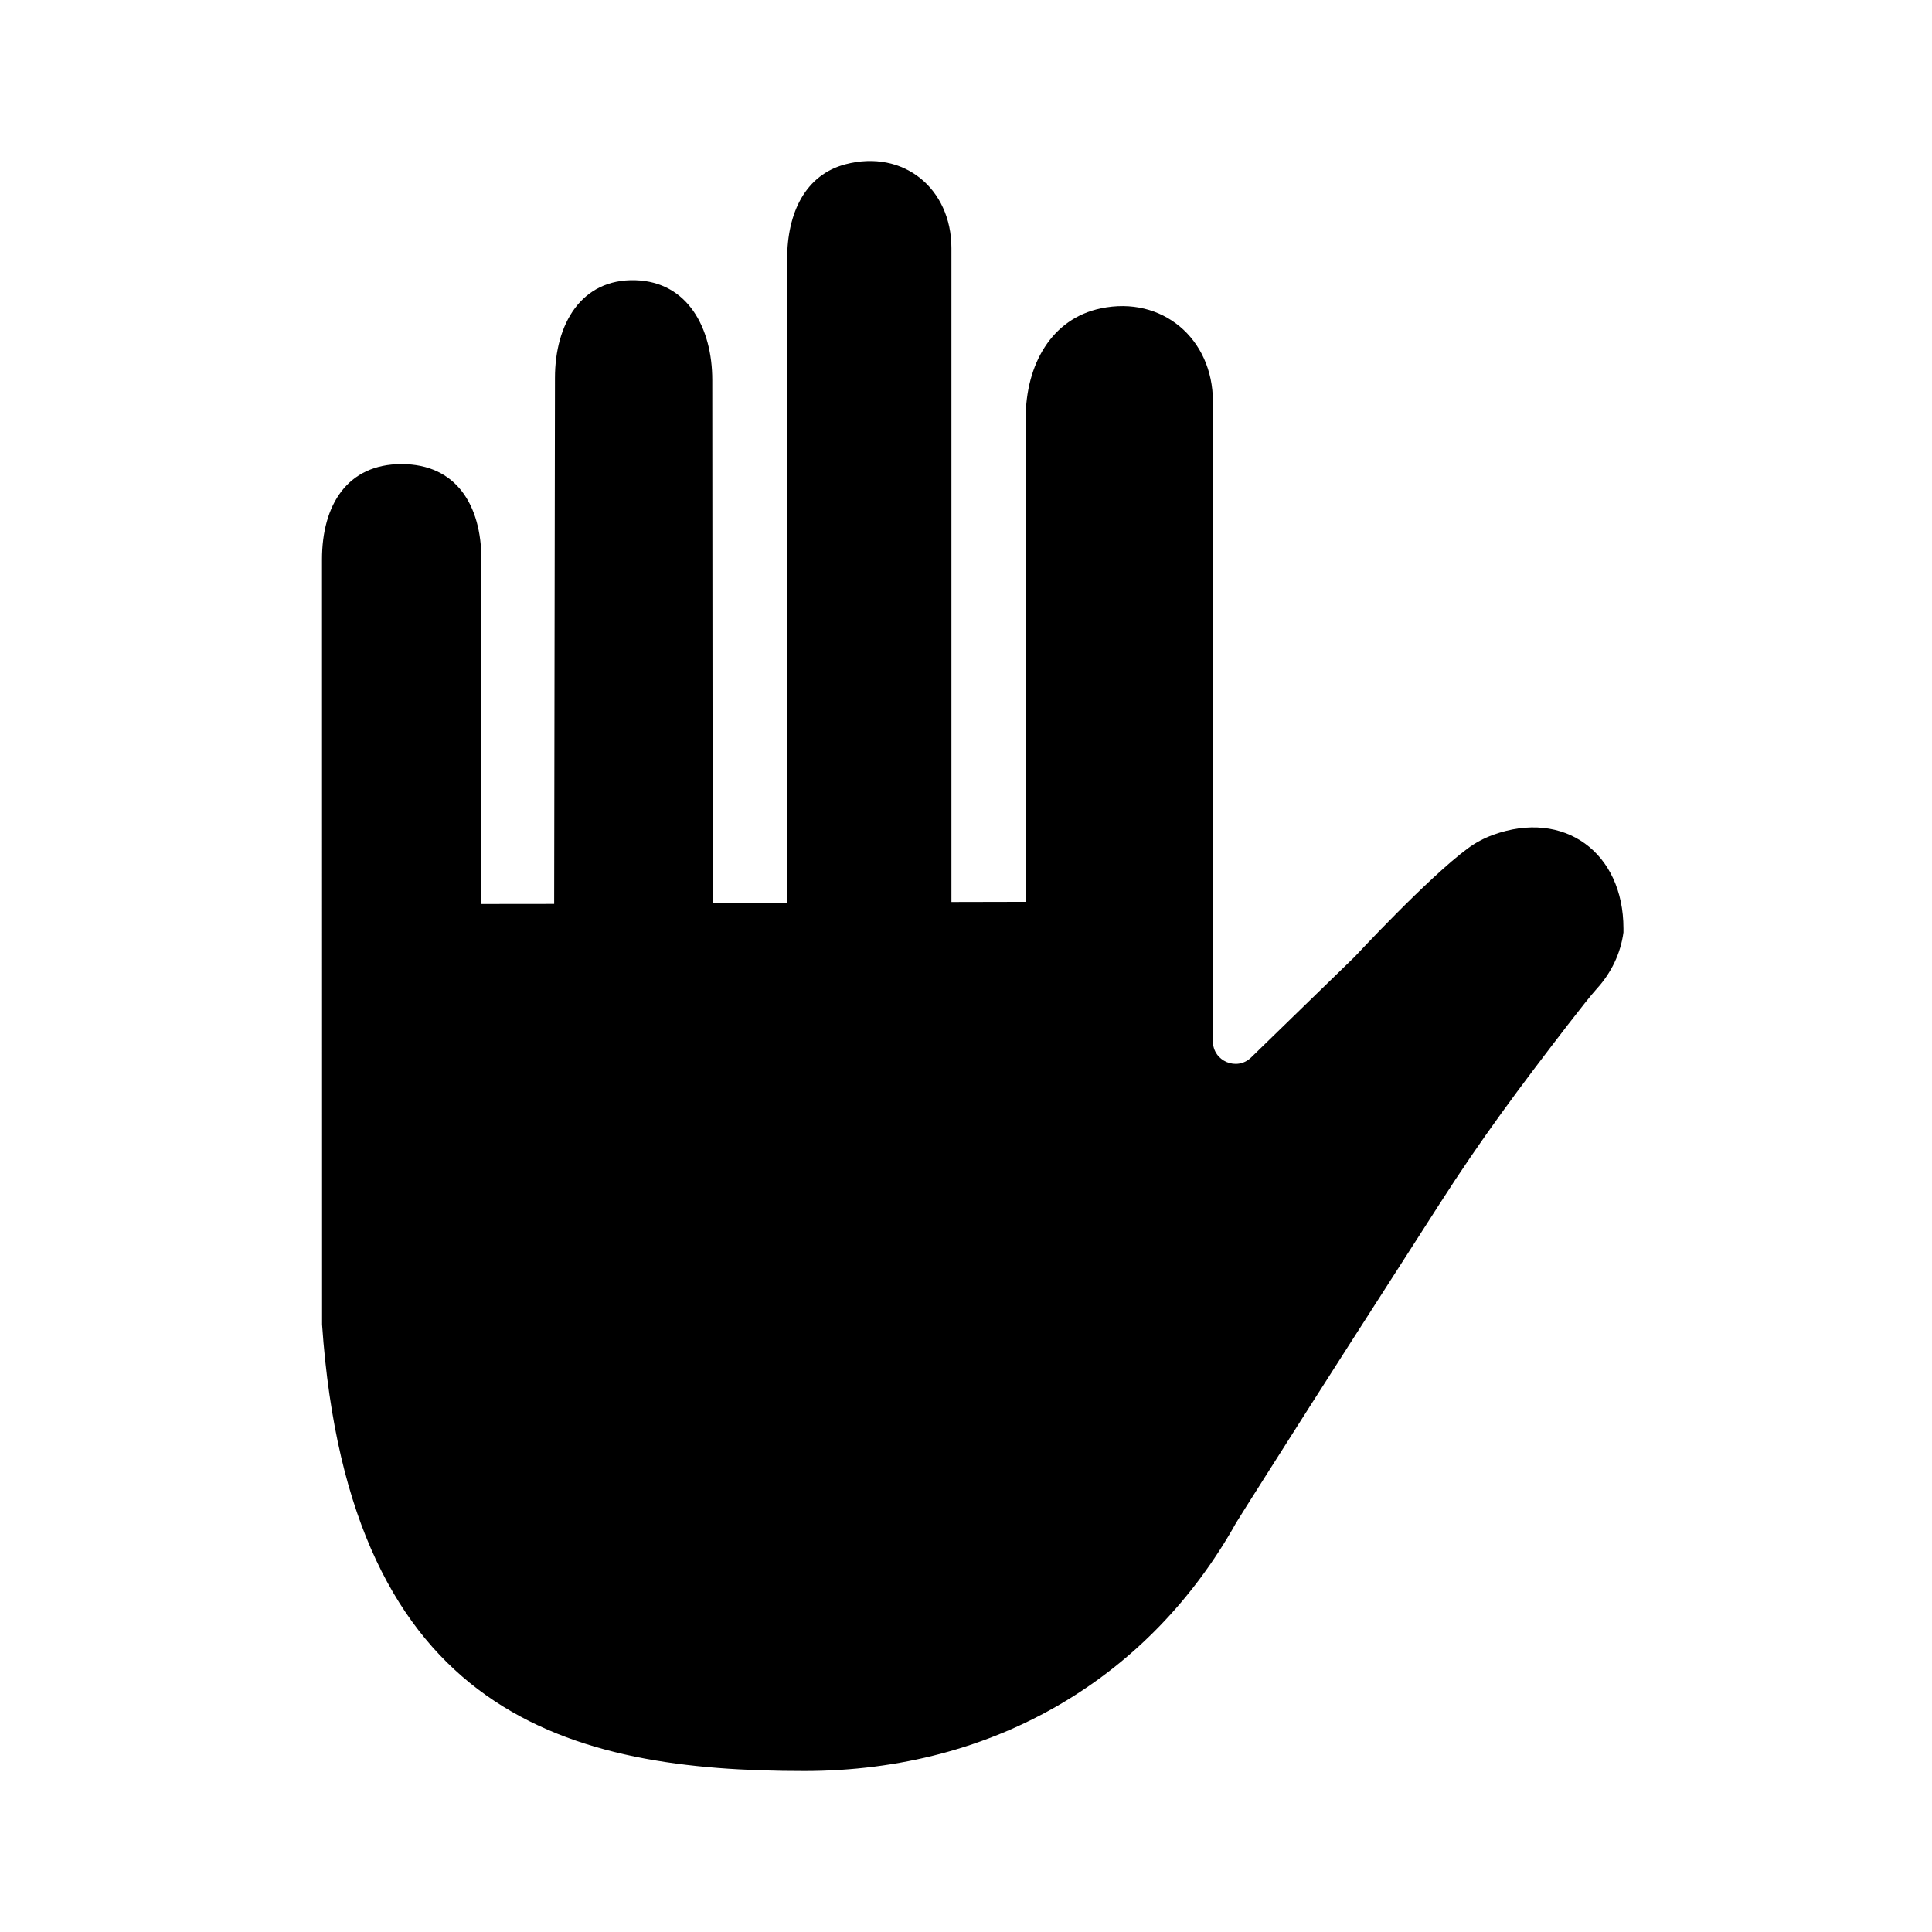 <svg width="24" height="24" viewBox="0 0 24 24" fill="none" xmlns="http://www.w3.org/2000/svg">
<path d="M18.545 10.372C18.434 10.413 18.33 10.468 18.235 10.538C17.744 10.899 16.83 11.884 16.83 11.884C16.858 11.858 16.172 12.522 15.542 13.136C15.366 13.308 15.069 13.184 15.067 12.937V4.987C15.067 4.208 14.437 3.67 13.674 3.831C13.065 3.958 12.741 4.525 12.741 5.201L12.746 11.203L11.819 11.205V3.083C11.819 2.34 11.222 1.852 10.502 2.041C10.009 2.171 9.778 2.635 9.778 3.221V11.216L8.853 11.218L8.848 4.722C8.848 4.073 8.542 3.5 7.893 3.481C7.219 3.461 6.894 4.027 6.894 4.696L6.884 11.229L5.98 11.23V6.949C5.98 6.274 5.666 5.765 4.988 5.765C4.314 5.765 4 6.274 4 6.949L4.001 16.454C4.339 21.341 7.102 22 9.99 22C12.382 22 14.296 20.813 15.356 18.916C15.492 18.696 15.861 18.116 16.298 17.429C16.92 16.453 17.484 15.579 17.88 14.96C18.402 14.143 18.88 13.505 19.471 12.737C19.636 12.524 19.772 12.352 19.837 12.281C20.015 12.086 20.132 11.844 20.167 11.583V11.534C20.167 10.591 19.43 10.049 18.545 10.372Z" fill="black"/>
</svg>
